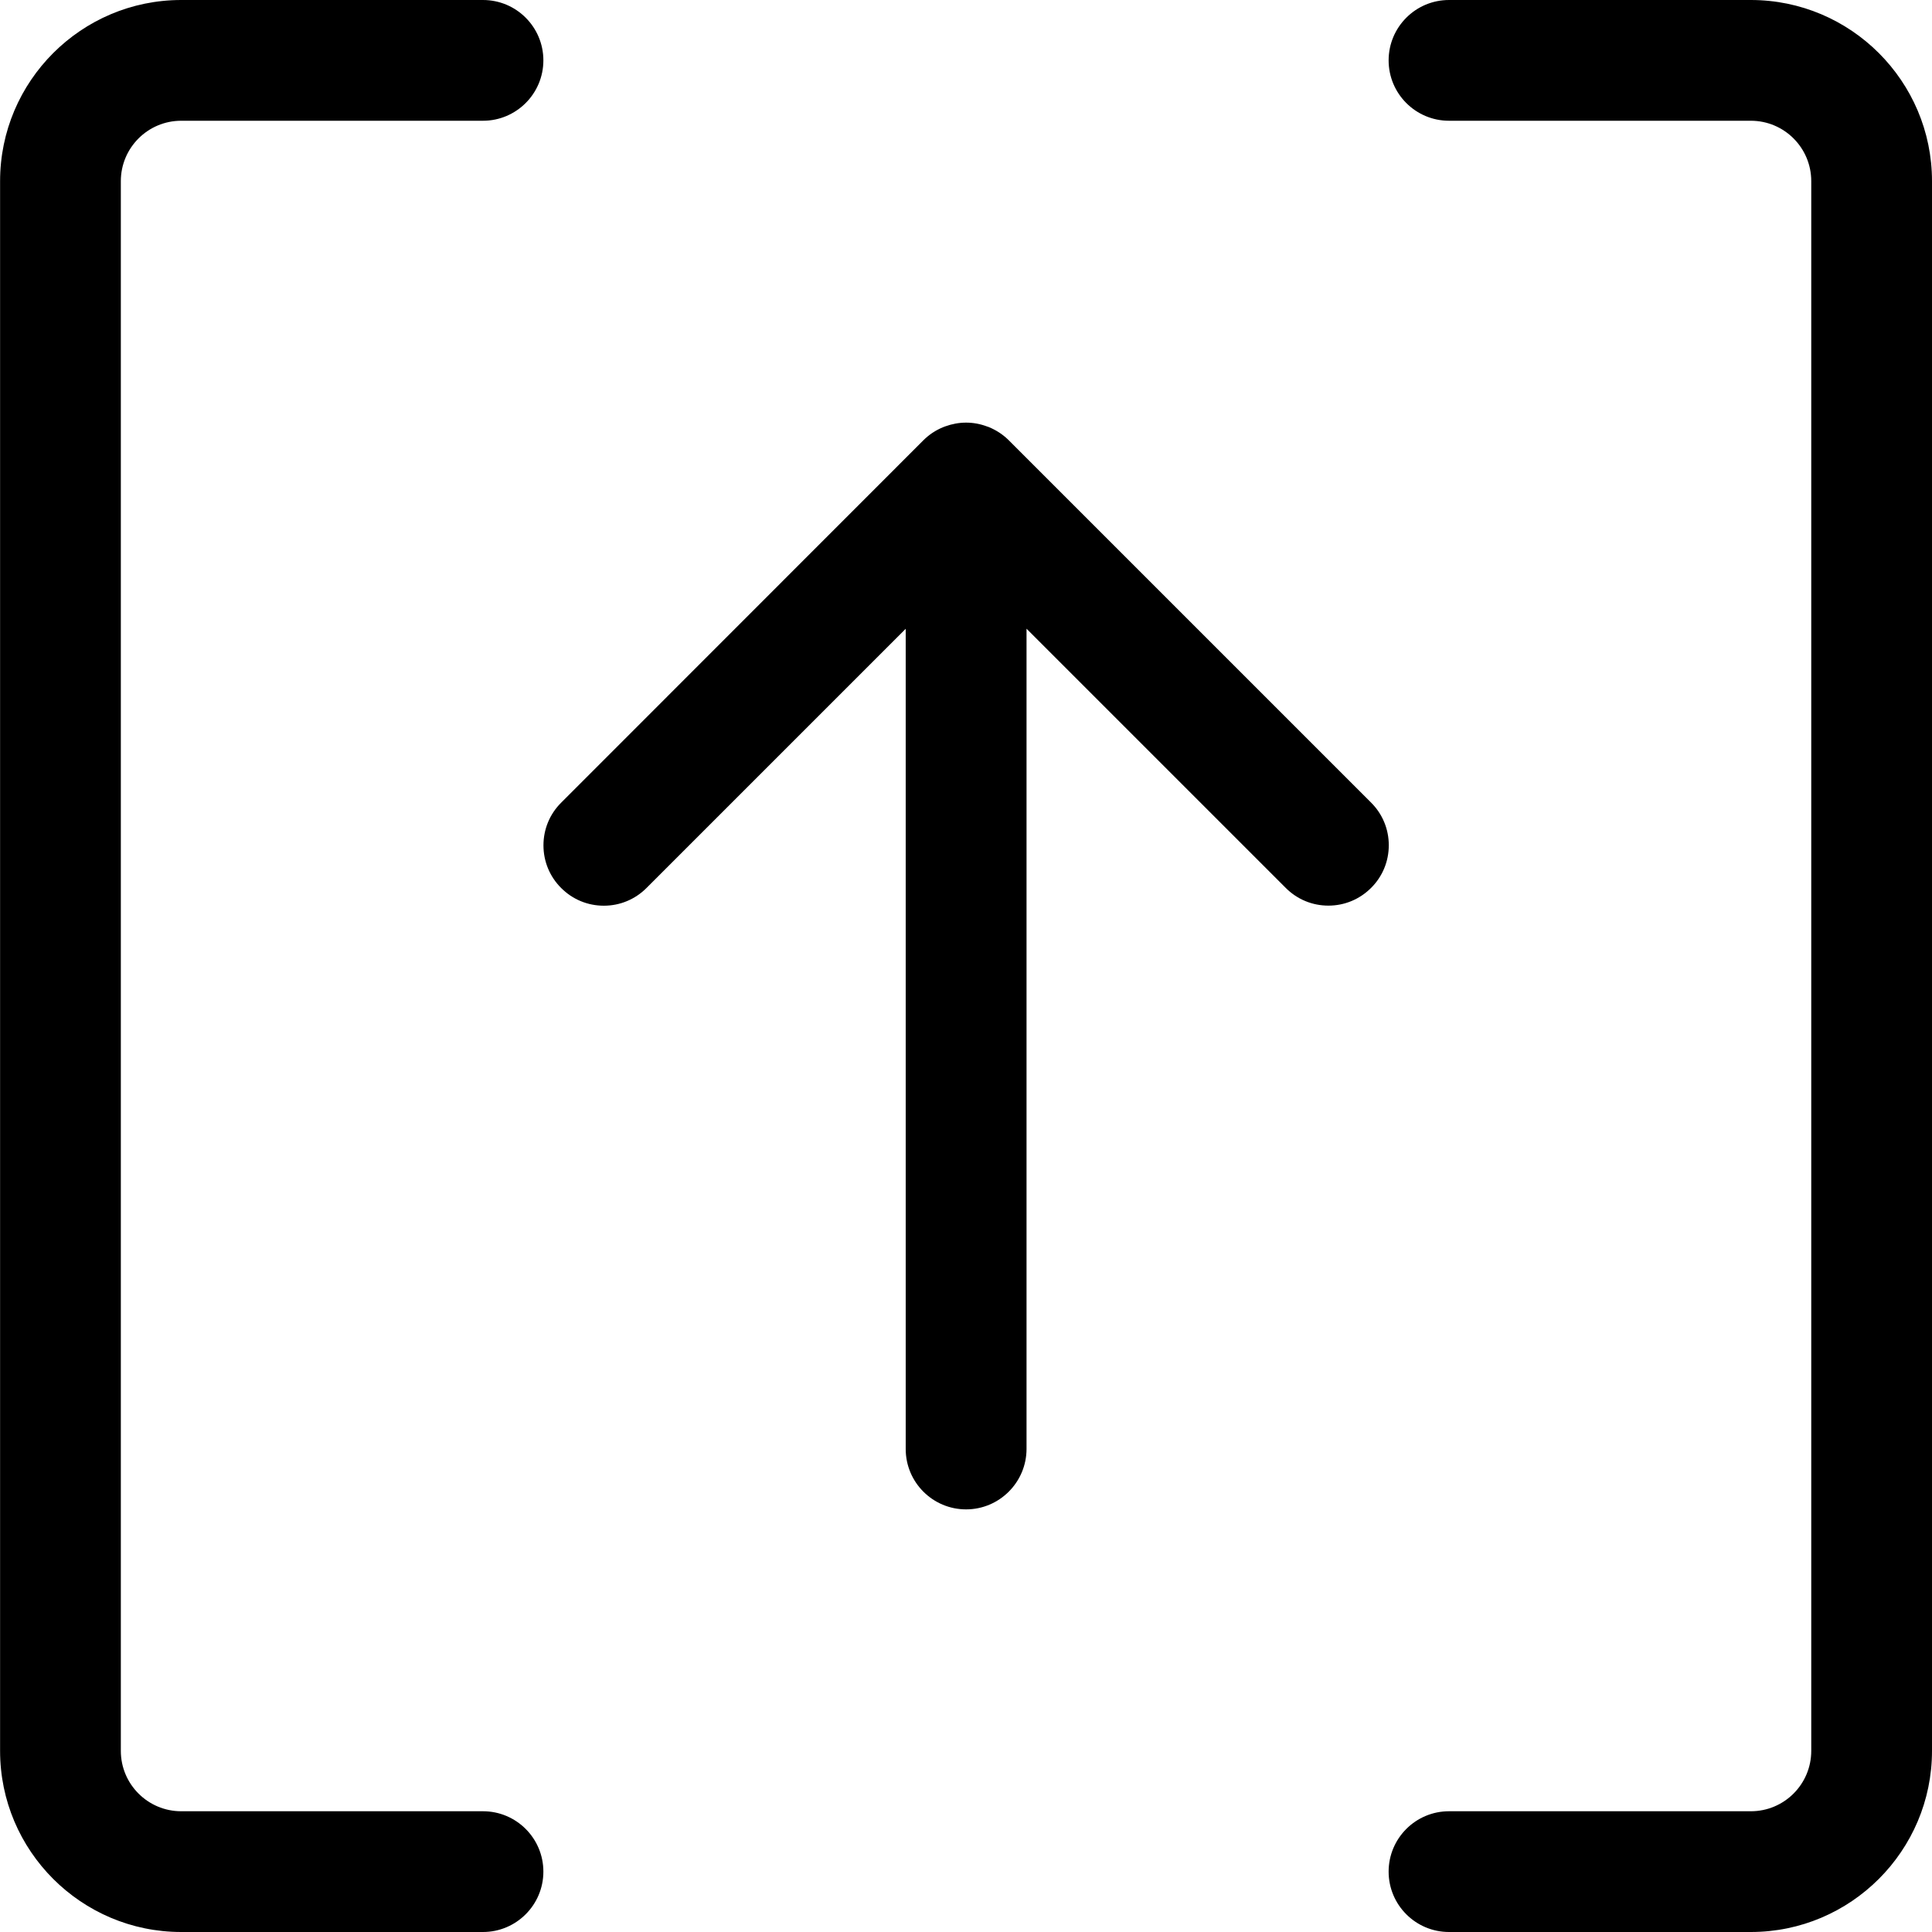 <?xml version="1.0" encoding="utf-8"?>
<!-- Generator: Adobe Illustrator 22.1.0, SVG Export Plug-In . SVG Version: 6.00 Build 0)  -->
<svg version="1.1" id="Layer_1" xmlns="http://www.w3.org/2000/svg" xmlns:xlink="http://www.w3.org/1999/xlink" x="0px" y="0px"
	 viewBox="0 0 24 24" style="enable-background:new 0 0 24 24;" xml:space="preserve">
<title>download-brackets</title>
<g>
	<path d="M12.001,18.75c-0.414,0-0.75-0.336-0.75-0.75V7.811l-3.22,3.22c-0.142,0.142-0.33,0.22-0.53,0.22s-0.389-0.078-0.53-0.22
		c-0.142-0.141-0.22-0.33-0.22-0.53s0.078-0.389,0.22-0.53L11.47,5.47c0.07-0.07,0.152-0.125,0.245-0.163
		c0.008-0.003,0.017-0.007,0.026-0.01c0.086-0.031,0.172-0.047,0.26-0.047c0.089,0,0.176,0.016,0.261,0.048
		c0.007,0.002,0.014,0.005,0.021,0.007c0.091,0.038,0.17,0.089,0.238,0.154c0.004,0.003,4.511,4.511,4.511,4.511
		c0.142,0.141,0.22,0.33,0.22,0.53c0,0.2-0.078,0.389-0.22,0.53c-0.142,0.142-0.33,0.22-0.53,0.22s-0.389-0.078-0.53-0.22
		l-3.22-3.22V18C12.751,18.414,12.414,18.75,12.001,18.75z"/>
	<path d="M18,24c-0.414,0-0.75-0.336-0.75-0.75S17.586,22.5,18,22.5h3.75c0.414,0,0.75-0.336,0.75-0.75V2.25
		c0-0.414-0.336-0.75-0.75-0.75H18c-0.414,0-0.75-0.336-0.75-0.75S17.586,0,18,0h3.75C22.99,0,24,1.009,24,2.25v19.5
		C24,22.991,22.99,24,21.75,24H18z"/>
	<path d="M2.251,24c-1.241,0-2.25-1.009-2.25-2.25V2.25C0.001,1.009,1.01,0,2.251,0H6c0.414,0,0.75,0.336,0.75,0.75S6.413,1.5,6,1.5
		H2.251c-0.414,0-0.75,0.336-0.75,0.75v19.5c0,0.414,0.336,0.75,0.75,0.75H6c0.414,0,0.75,0.336,0.75,0.75S6.413,24,6,24H2.251z"/>
</g>
</svg>
